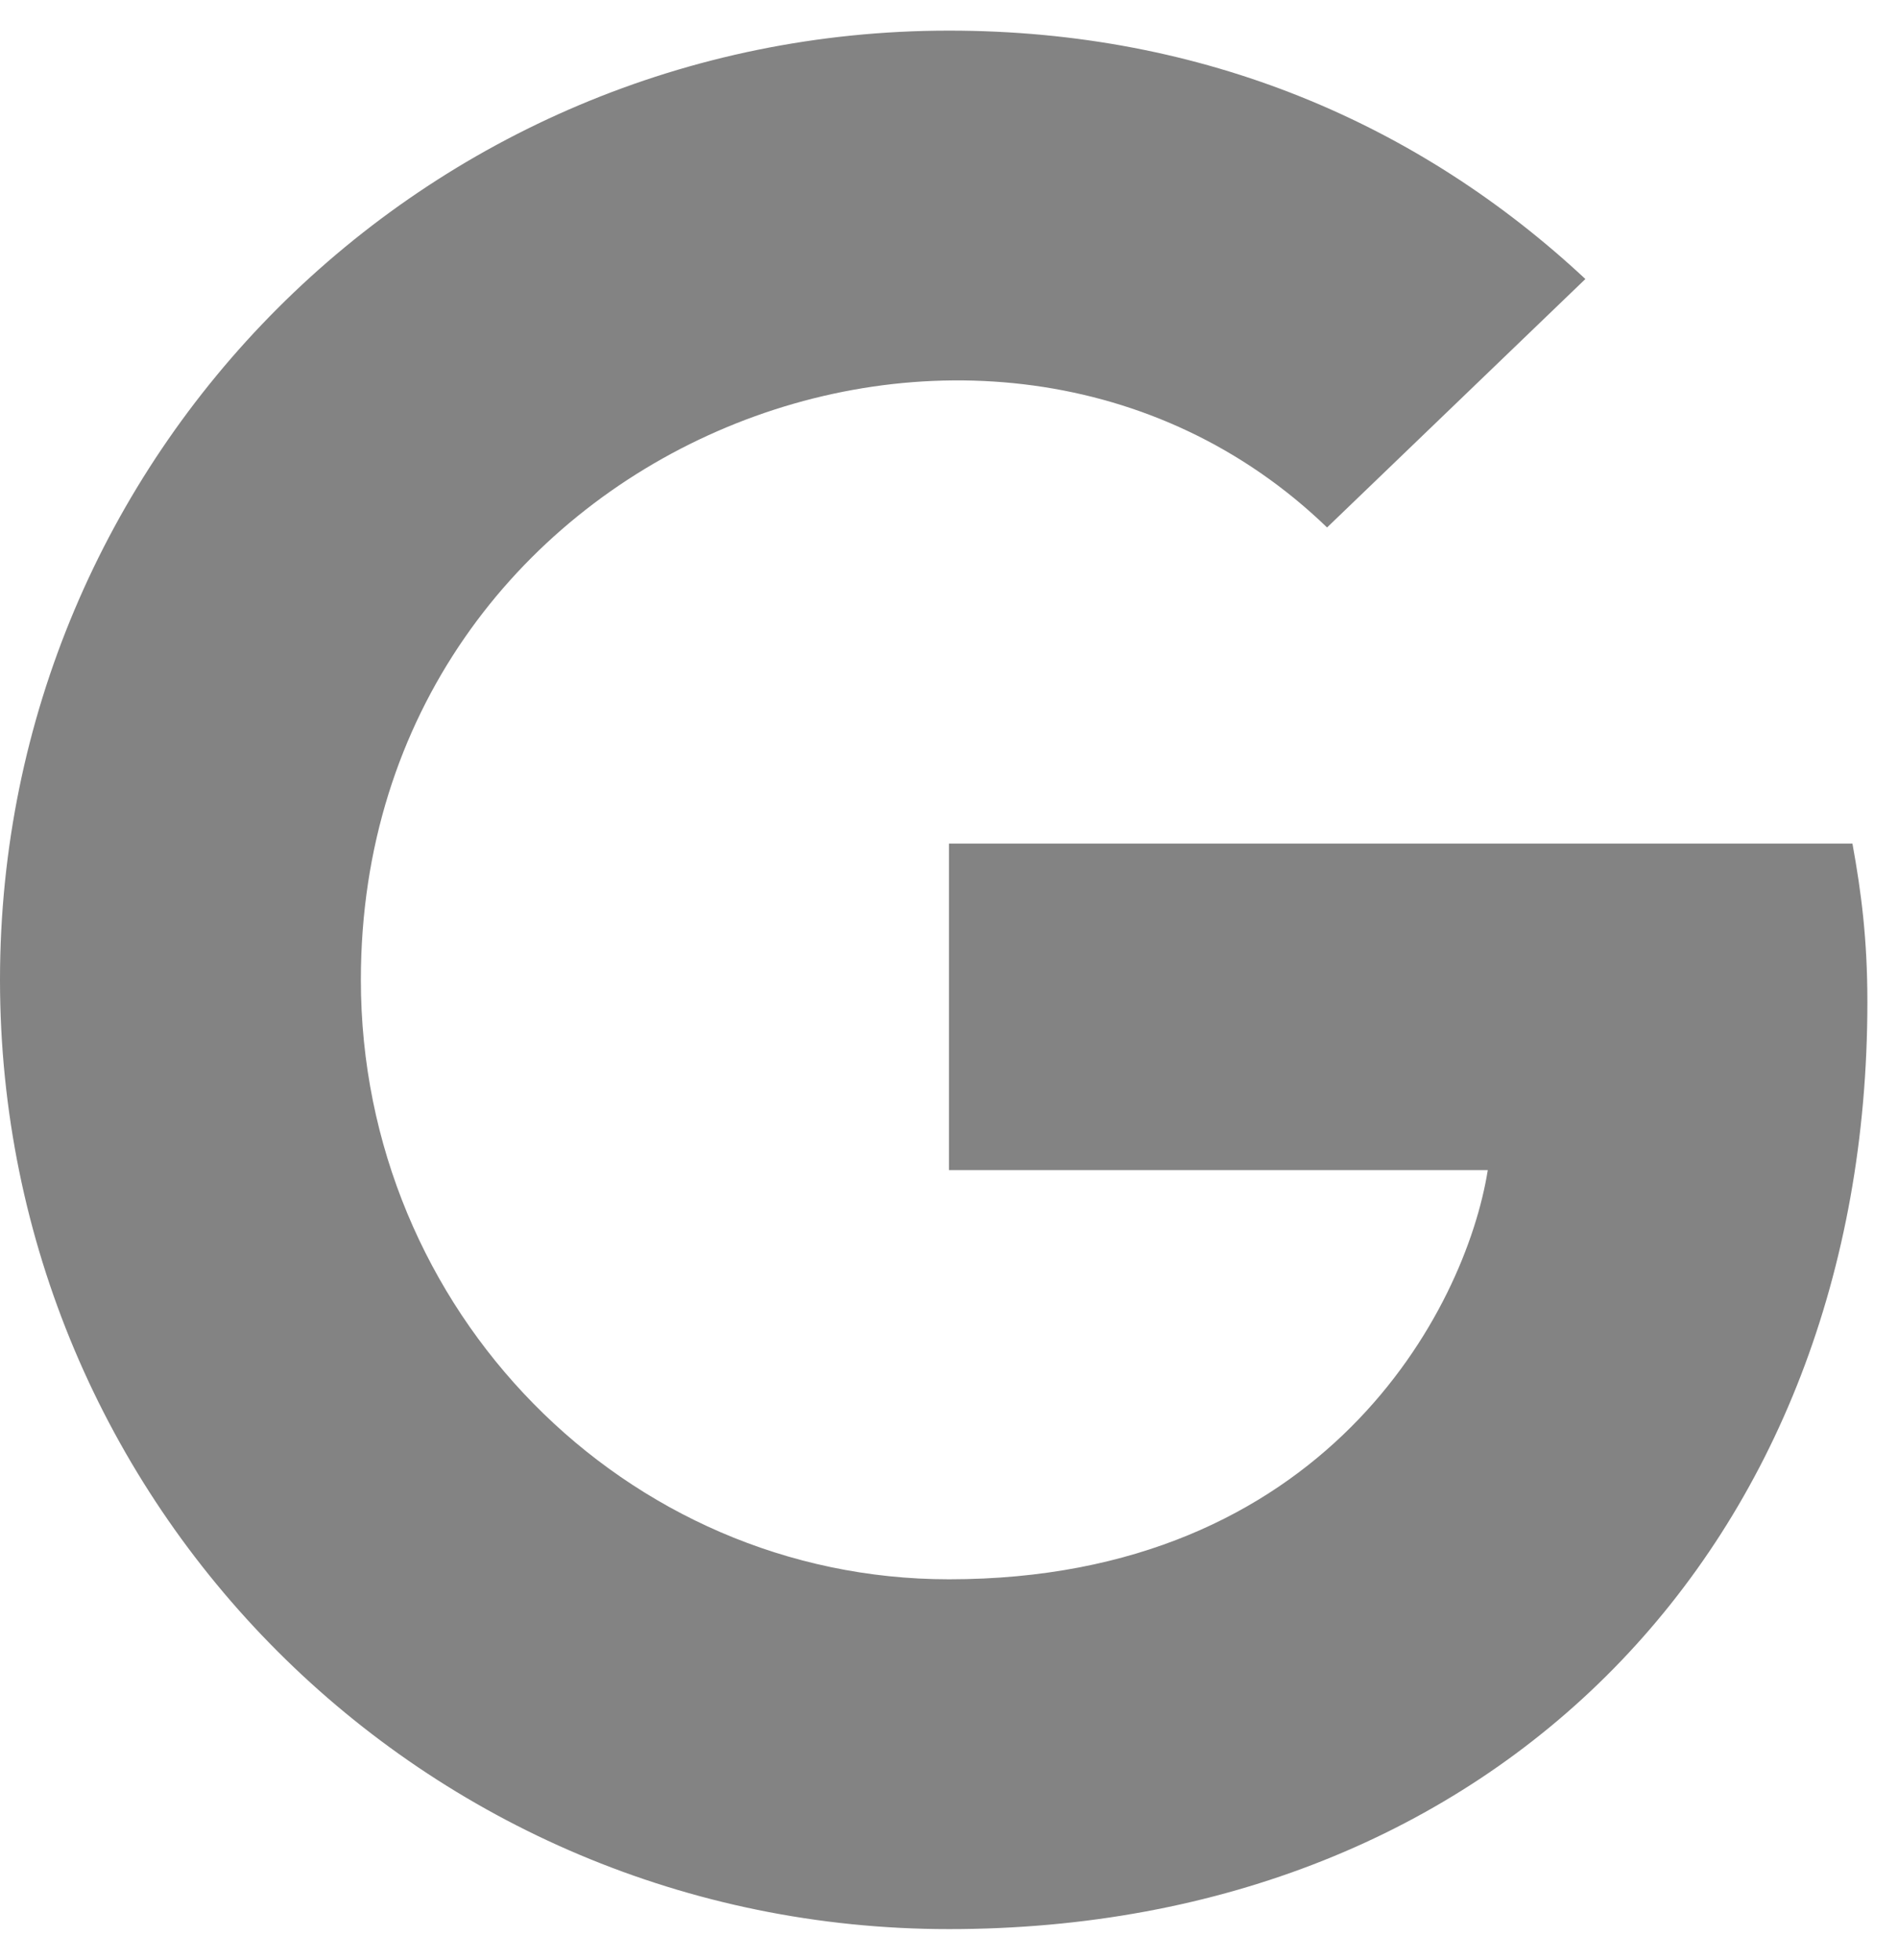 <svg width="31" height="32" viewBox="0 0 31 32" fill="none" xmlns="http://www.w3.org/2000/svg">
<g clip-path="url(#clip0)">
<path d="M30.5 16.363C30.5 25.206 24.444 31.5 15.5 31.5C6.925 31.5 0 24.575 0 16C0 7.425 6.925 0.5 15.5 0.5C19.675 0.5 23.188 2.031 25.894 4.556L21.675 8.613C16.156 3.288 5.894 7.287 5.894 16C5.894 21.406 10.213 25.788 15.5 25.788C21.637 25.788 23.938 21.387 24.3 19.106H15.5V13.775H30.256C30.4 14.569 30.5 15.331 30.5 16.363Z" fill="#838383"/>
</g>
<defs>
<clipPath id="clip0">
<rect width="30.5" height="32" fill="white"/>
</clipPath>
</defs>
</svg>
